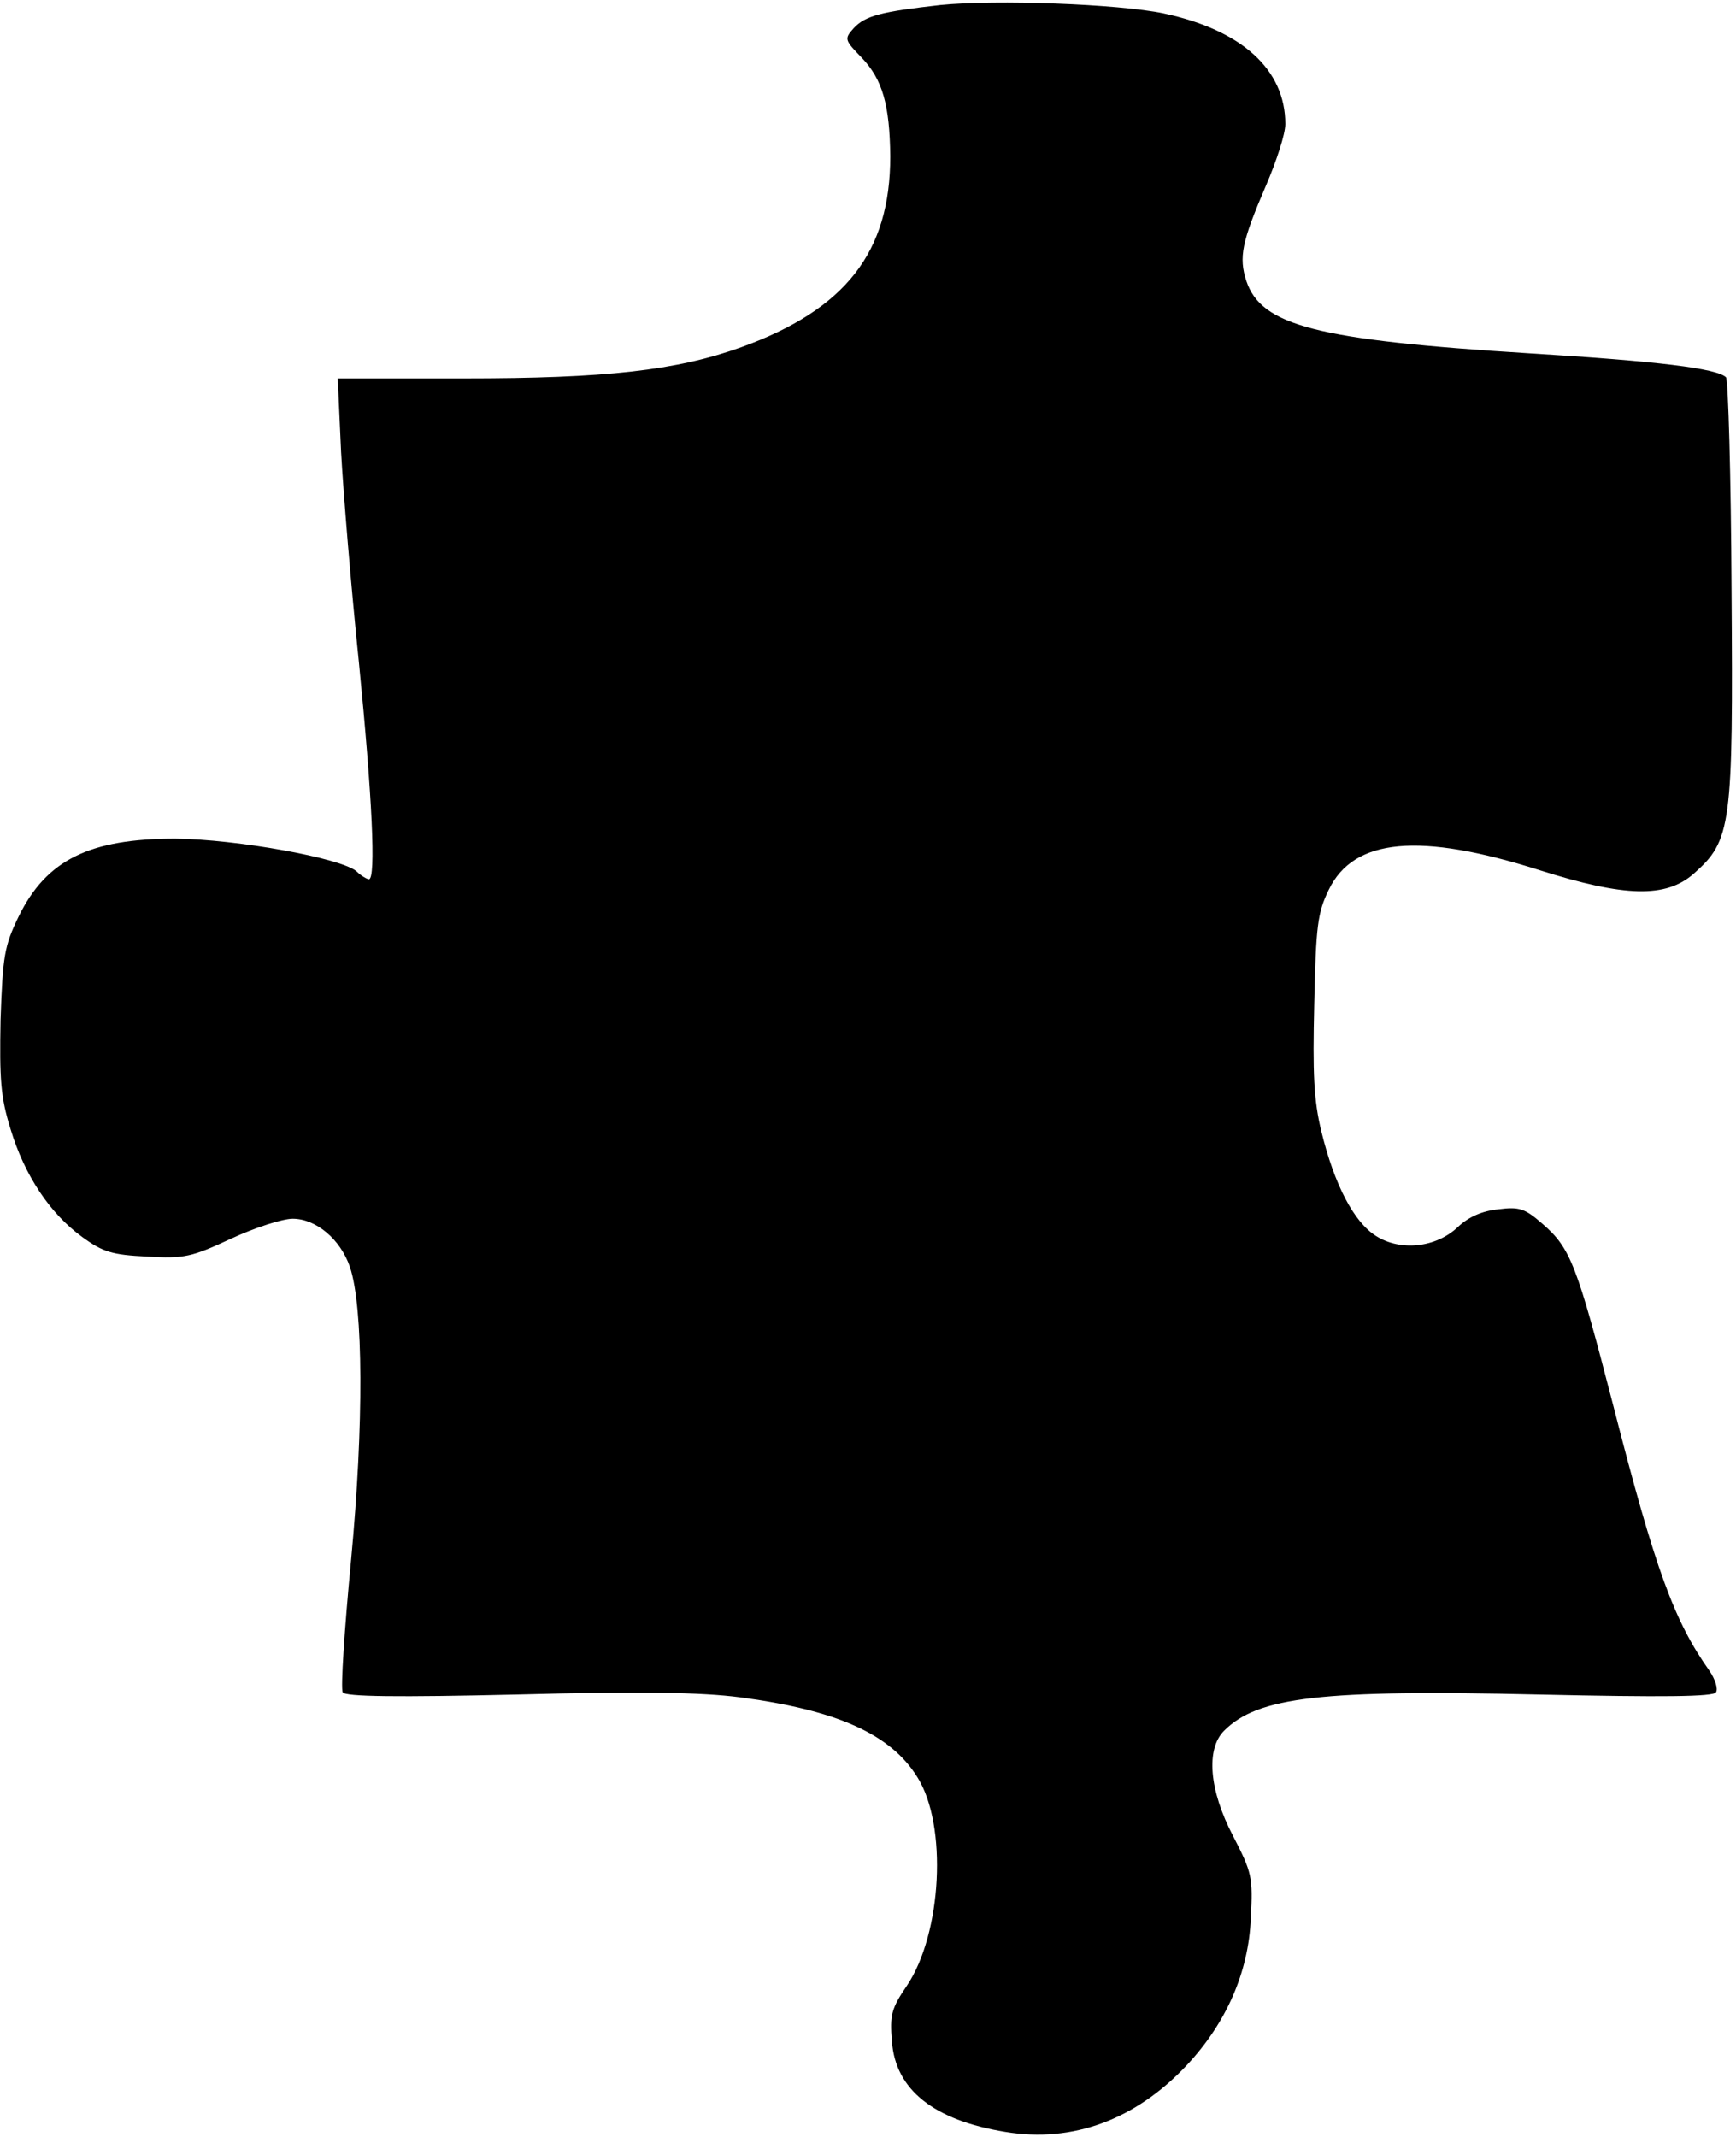 <?xml version="1.0" standalone="no"?>
<!DOCTYPE svg PUBLIC "-//W3C//DTD SVG 20010904//EN"
 "http://www.w3.org/TR/2001/REC-SVG-20010904/DTD/svg10.dtd">
<svg version="1.0" xmlns="http://www.w3.org/2000/svg"
 width="312pt" height="384pt" viewBox="0 0 312 384"
 preserveAspectRatio="xMidYMid meet">
<g transform="translate(0,384) scale(0.1,-0.1)"
fill="#000000" stroke="none">
<path d="M1690 3831 c-106 -12 -135 -19 -156 -42 -17 -19 -16 -21 15 -53 37
-39 50 -84 51 -177 0 -172 -80 -275 -268 -343 -117 -42 -244 -56 -498 -56
l-227 0 6 -132 c4 -73 18 -243 32 -378 24 -242 31 -390 18 -390 -3 0 -14 6
-22 14 -27 24 -216 58 -326 59 -154 0 -232 -38 -282 -141 -25 -52 -28 -69 -32
-184 -2 -108 0 -139 18 -197 25 -83 71 -152 129 -194 37 -27 54 -32 116 -35
67 -4 80 -1 151 32 43 20 93 36 111 36 42 0 86 -37 103 -87 24 -72 25 -282 2
-526 -12 -125 -19 -232 -15 -238 4 -8 99 -9 313 -4 223 6 332 4 401 -5 174
-23 271 -66 319 -144 54 -86 44 -280 -19 -374 -28 -41 -31 -53 -27 -100 6 -87
75 -142 204 -163 121 -20 234 22 326 120 71 76 111 167 115 264 4 74 2 82 -32
148 -43 82 -49 156 -16 189 61 61 175 74 566 65 223 -5 314 -4 318 4 4 6 -1
23 -12 39 -63 89 -97 181 -172 474 -66 255 -77 285 -128 329 -31 27 -41 31
-79 26 -30 -3 -54 -14 -73 -32 -39 -37 -103 -44 -147 -16 -40 25 -75 93 -98
187 -14 57 -16 105 -13 230 3 140 6 164 26 205 45 93 163 104 380 35 152 -48
226 -50 276 -6 68 60 71 86 68 510 -1 206 -6 378 -10 382 -16 16 -123 29 -352
43 -385 24 -483 50 -510 130 -14 43 -8 71 35 171 19 44 35 93 35 111 0 98 -78
169 -219 199 -82 17 -301 25 -401 15z"/>
</g>
</svg>
